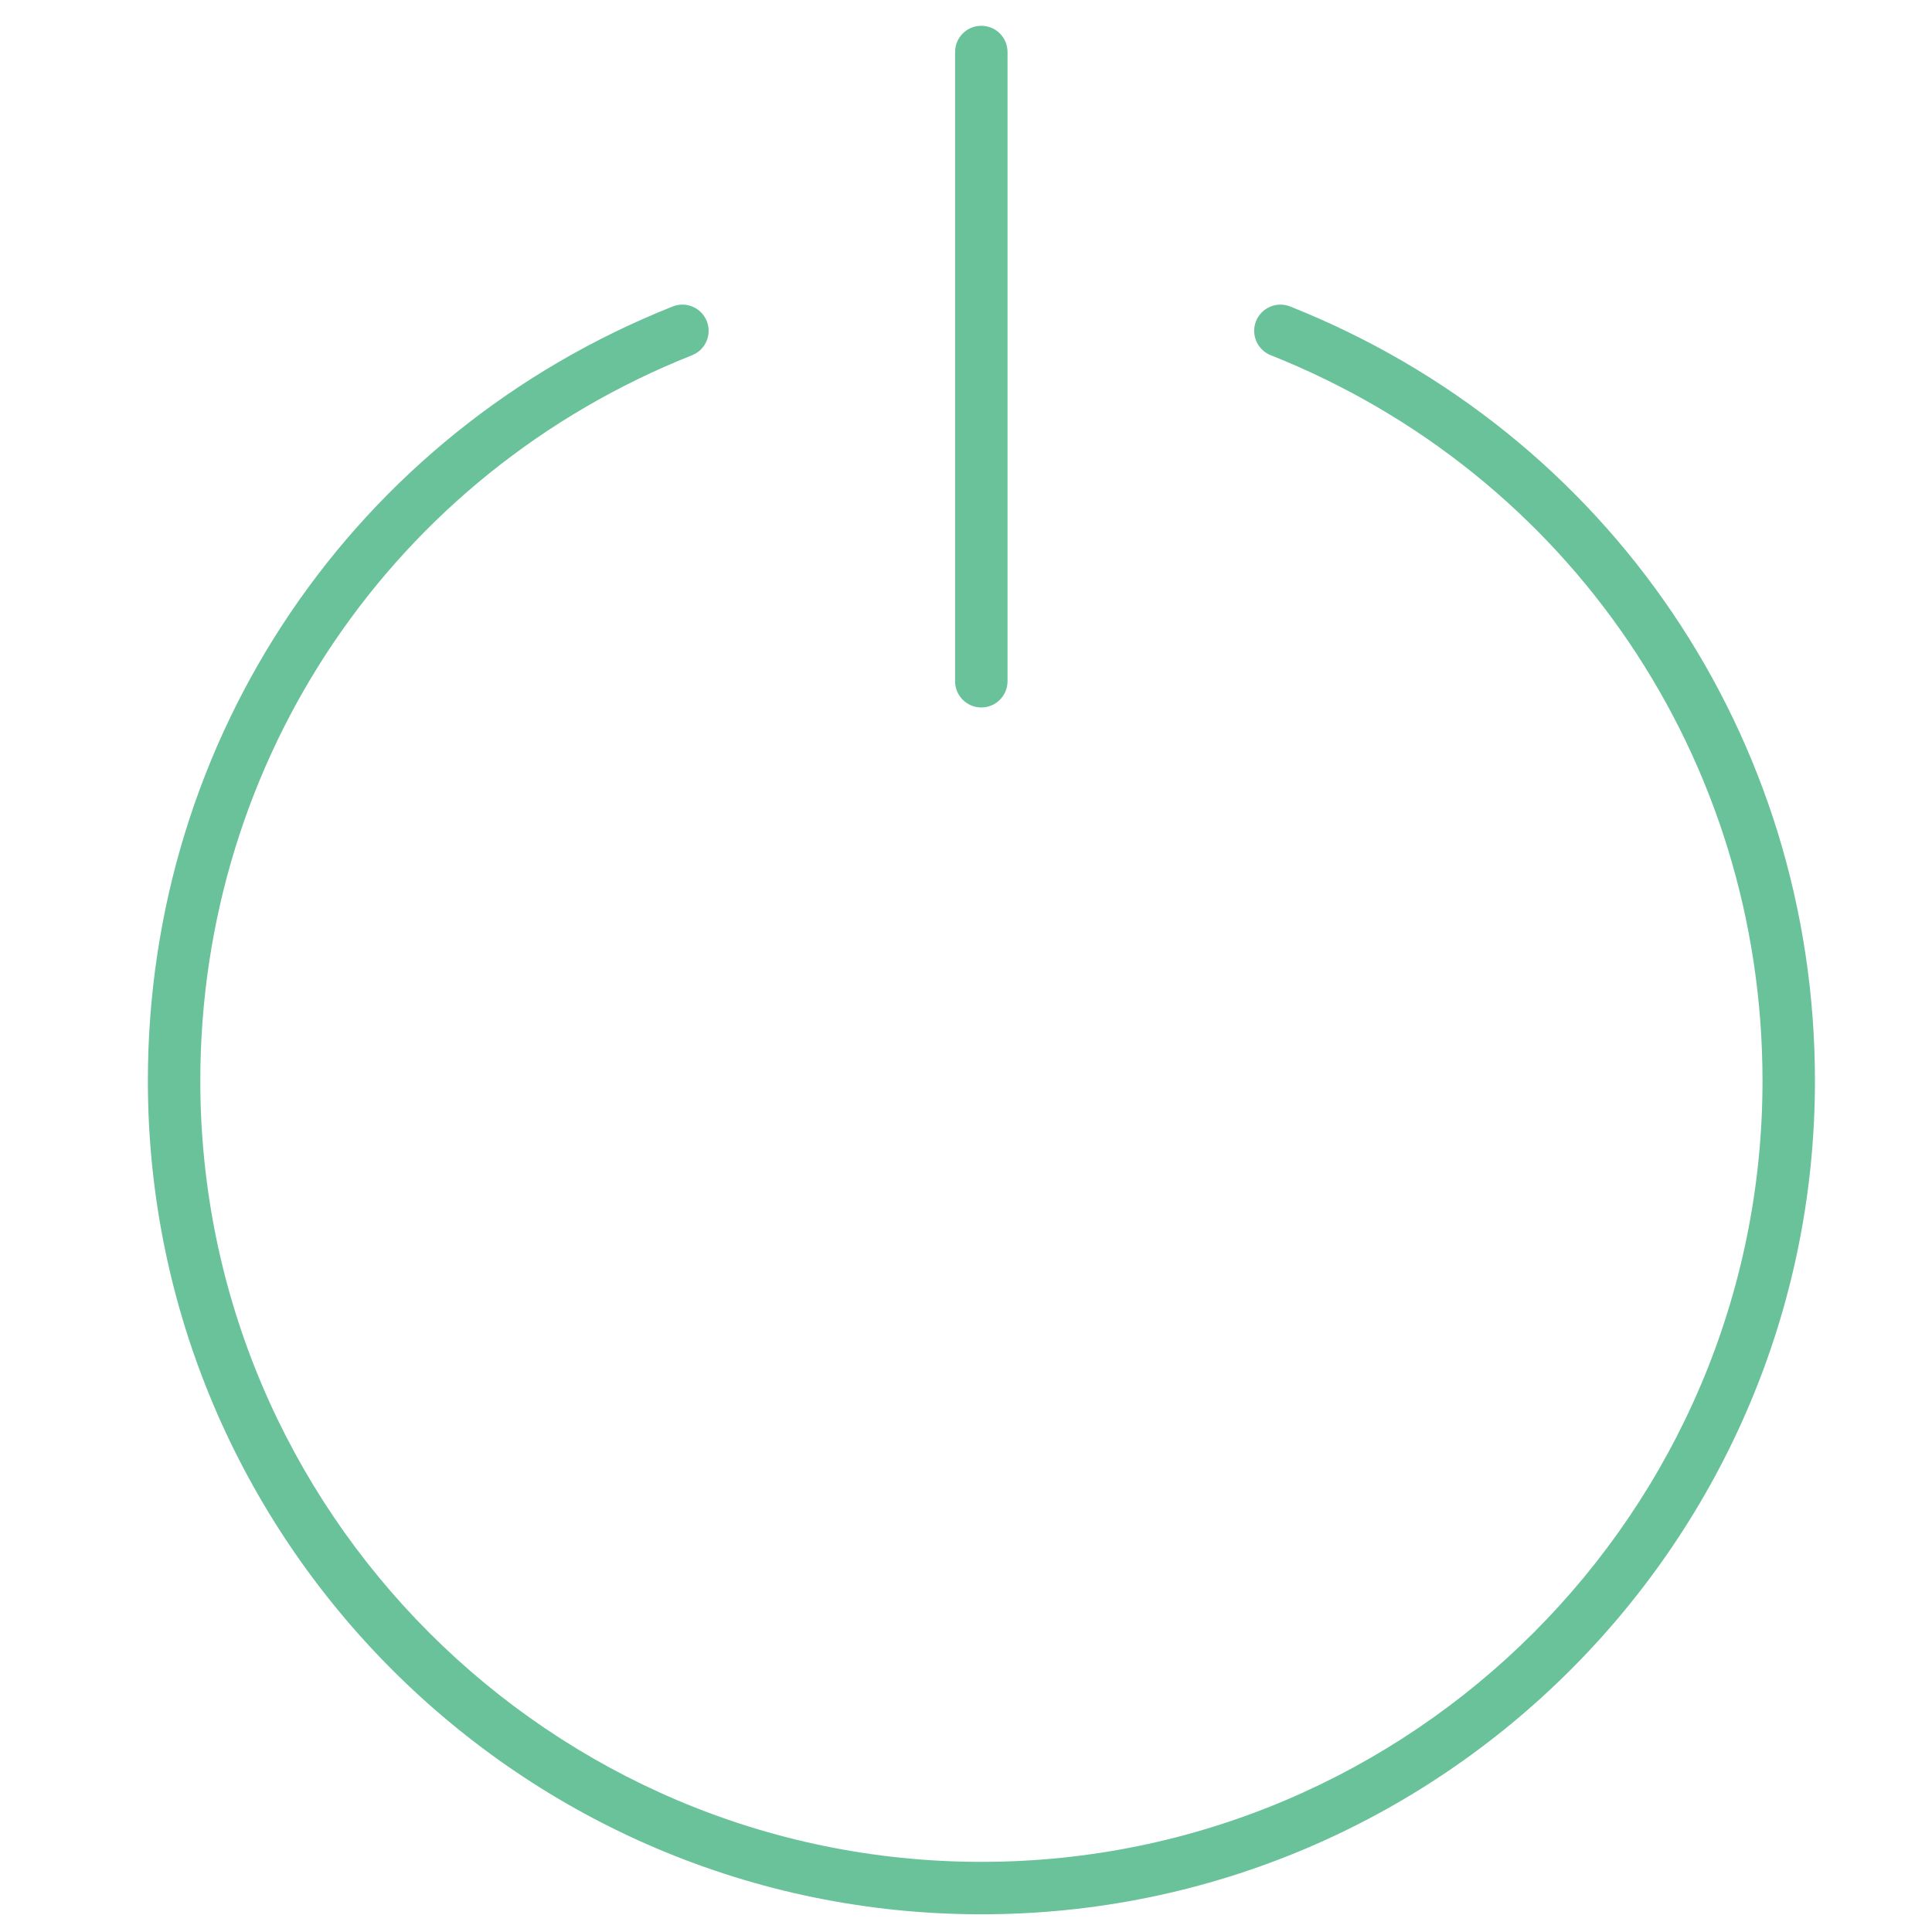 <?xml version="1.0" encoding="utf-8"?>
<!-- Generator: Adobe Illustrator 16.0.0, SVG Export Plug-In . SVG Version: 6.00 Build 0)  -->
<!DOCTYPE svg PUBLIC "-//W3C//DTD SVG 1.1//EN" "http://www.w3.org/Graphics/SVG/1.1/DTD/svg11.dtd">
<svg version="1.1" id="Layer_1" xmlns="http://www.w3.org/2000/svg" xmlns:xlink="http://www.w3.org/1999/xlink" x="0px" y="0px"
	 width="512px" height="512px" viewBox="0 0 512 512" enable-background="new 0 0 512 512" xml:space="preserve">
<path fill="#69C299" d="M260.084,507.309c-121.8,0-220.896-99.09-220.896-220.883c0-91.07,54.6-171.623,139.095-205.209
	c3.555-1.411,7.599,0.319,9.024,3.895c1.412,3.562-0.326,7.606-3.895,9.024C104.243,125.598,53.084,201.083,53.084,286.426
	c0,114.14,92.861,206.987,207,206.987c114.14,0,207.001-92.848,207.001-206.987c0-85.33-51.16-160.814-130.329-192.291
	c-3.569-1.418-5.306-5.462-3.895-9.024c1.425-3.576,5.482-5.292,9.024-3.895c84.502,33.6,139.095,114.139,139.095,205.209
	C480.981,408.219,381.891,507.309,260.084,507.309z"/>
<path fill="#69C299" d="M260.057,187.485c-3.84,0-6.948-3.107-6.948-6.948V13.786c0-3.841,3.107-6.948,6.948-6.948
	c3.841,0,6.948,3.107,6.948,6.948v166.751C267.005,184.377,263.898,187.485,260.057,187.485z"/>
</svg>
